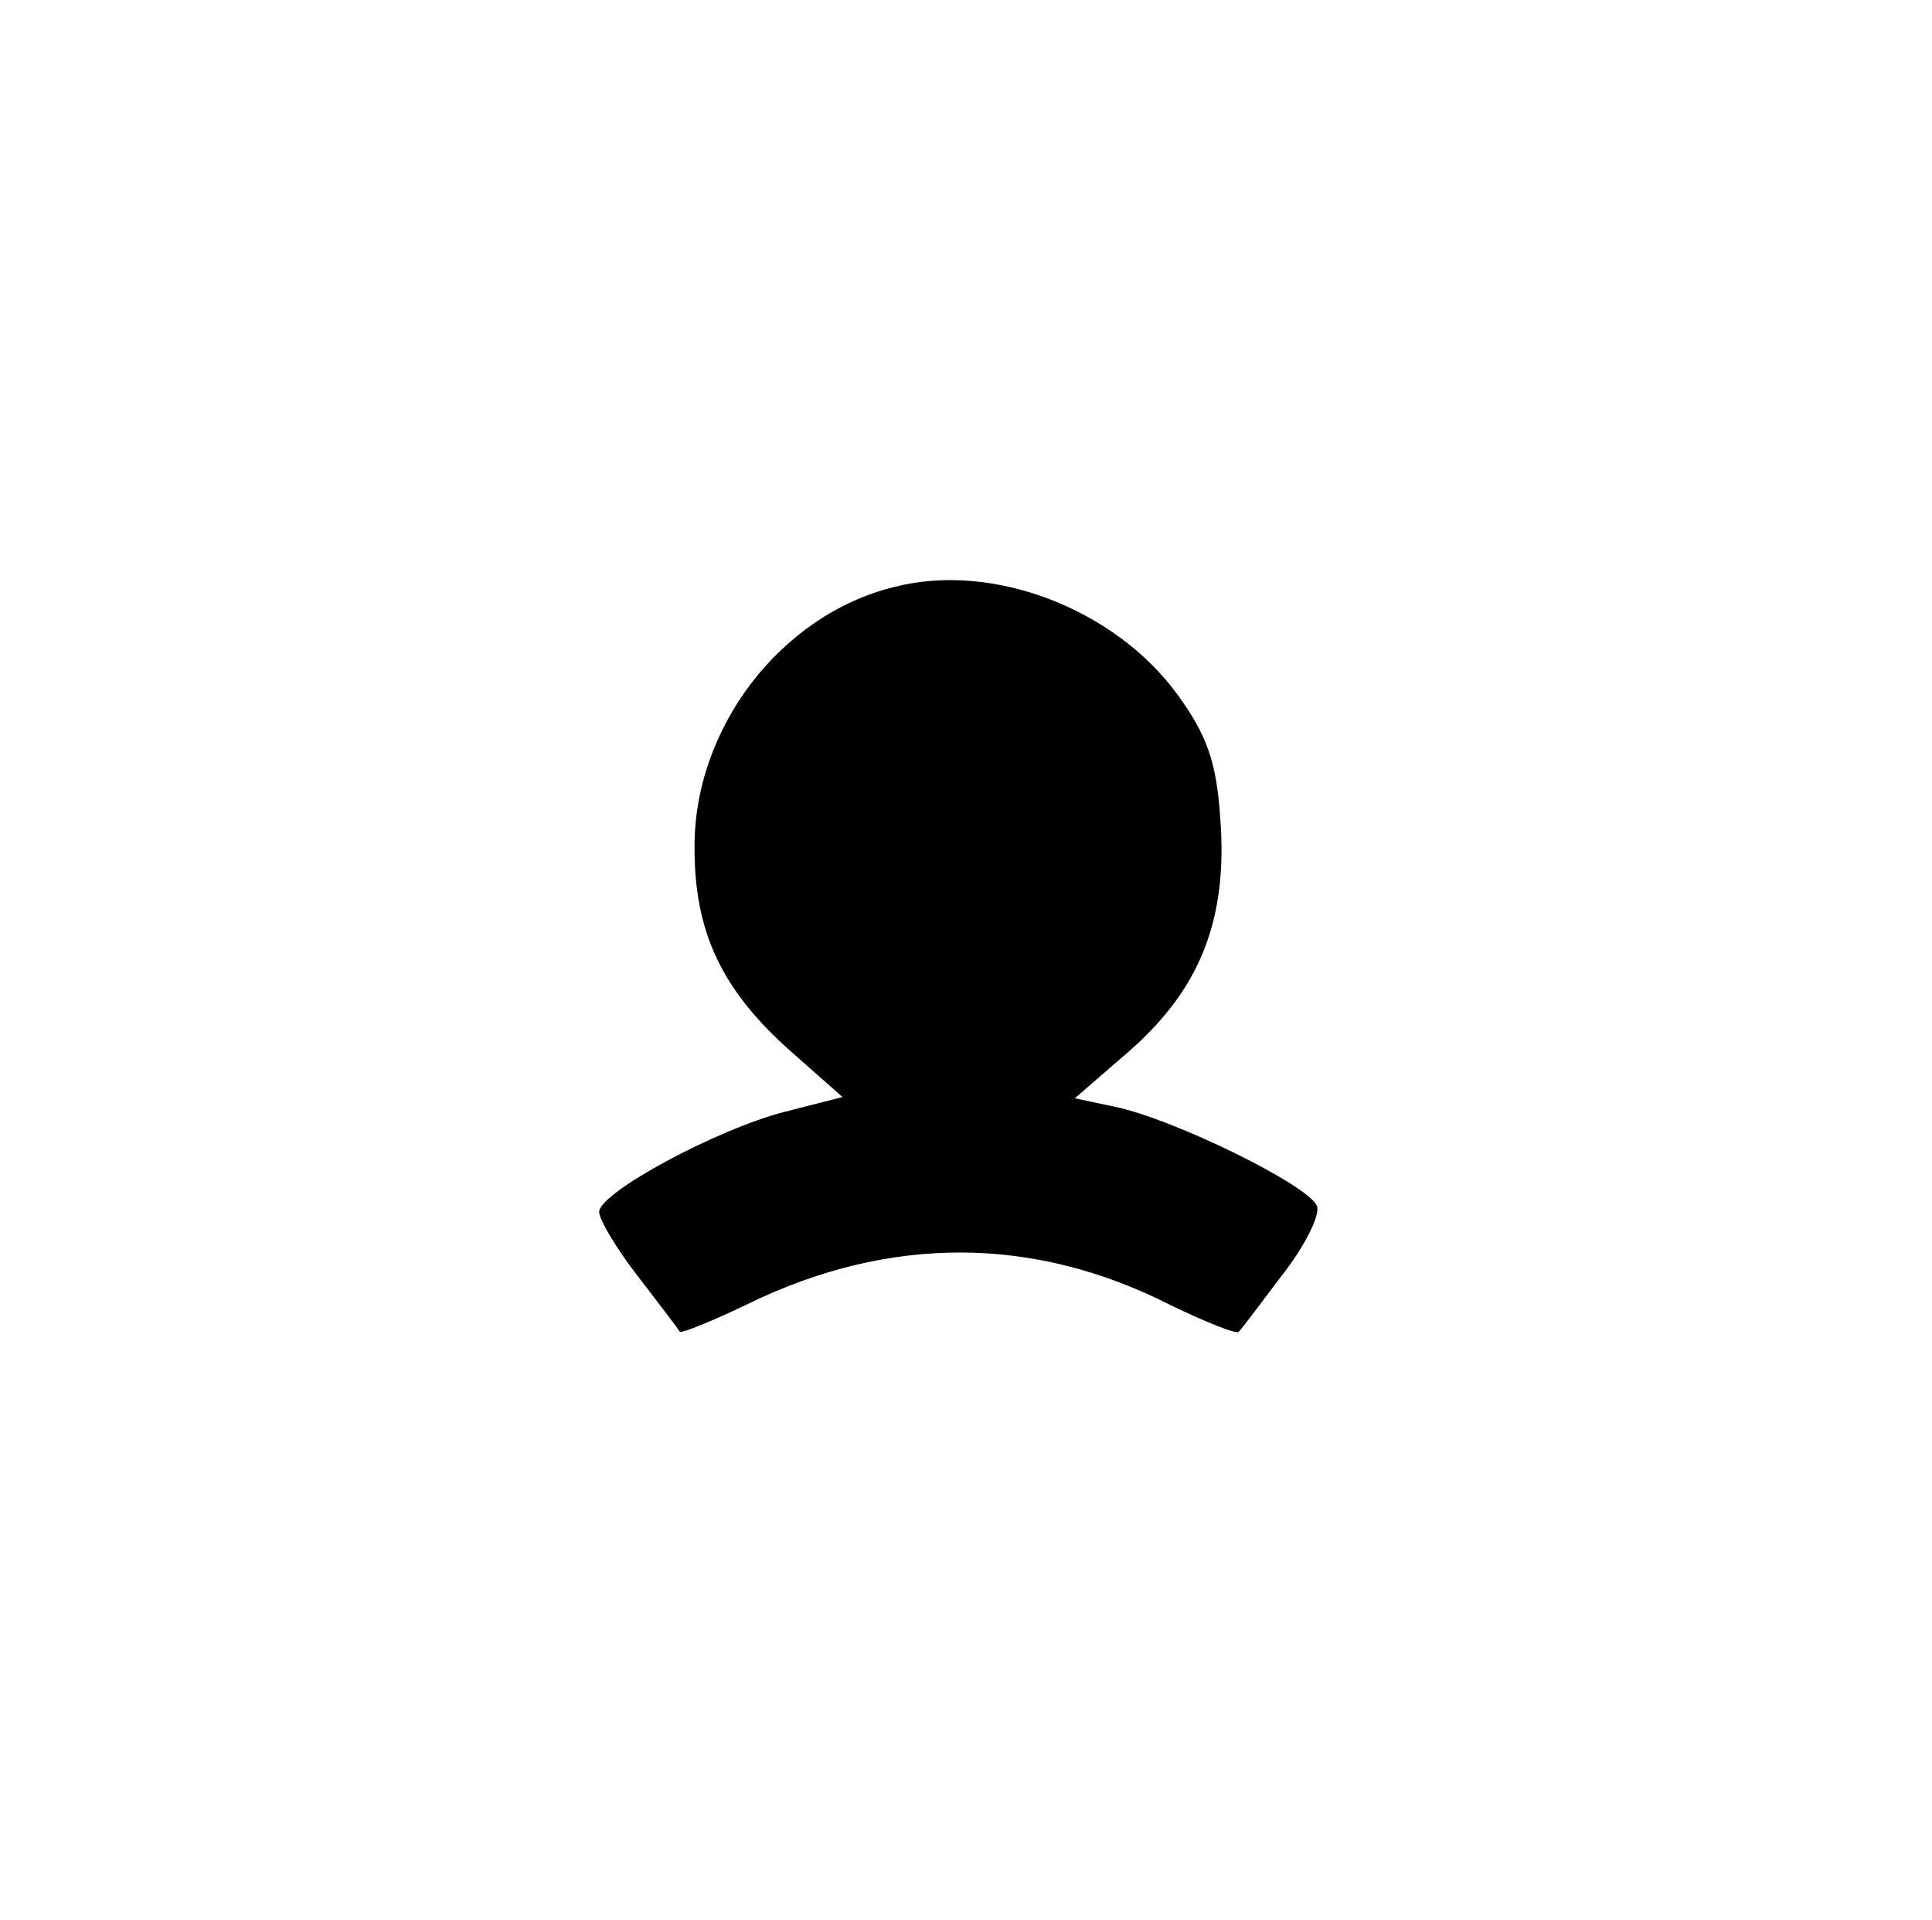 <?xml version="1.0" standalone="no"?>
<!DOCTYPE svg PUBLIC "-//W3C//DTD SVG 20010904//EN"
 "http://www.w3.org/TR/2001/REC-SVG-20010904/DTD/svg10.dtd">
<svg version="1.0" xmlns="http://www.w3.org/2000/svg"
 width="158pt" height="157pt" viewBox="0 0 158 157"
 preserveAspectRatio="xMidYMid meet">

<g transform="translate(0,157) scale(0.1,-0.1)"
fill="#000000" stroke="none">
<path d="M731 1090 c-93 -23 -164 -116 -163 -214 0 -69 23 -116 78 -165 l43
-38 -47 -12 c-55 -14 -152 -66 -152 -82 0 -6 14 -30 32 -53 17 -22 33 -43 34
-45 2 -1 27 9 56 23 115 56 233 56 345 -1 29 -14 54 -24 56 -22 2 2 18 23 36
47 18 23 31 49 28 56 -7 17 -117 71 -165 81 l-33 7 45 39 c58 51 80 108 74
189 -3 47 -11 69 -35 102 -51 70 -151 109 -232 88z"/>
</g>
</svg>
